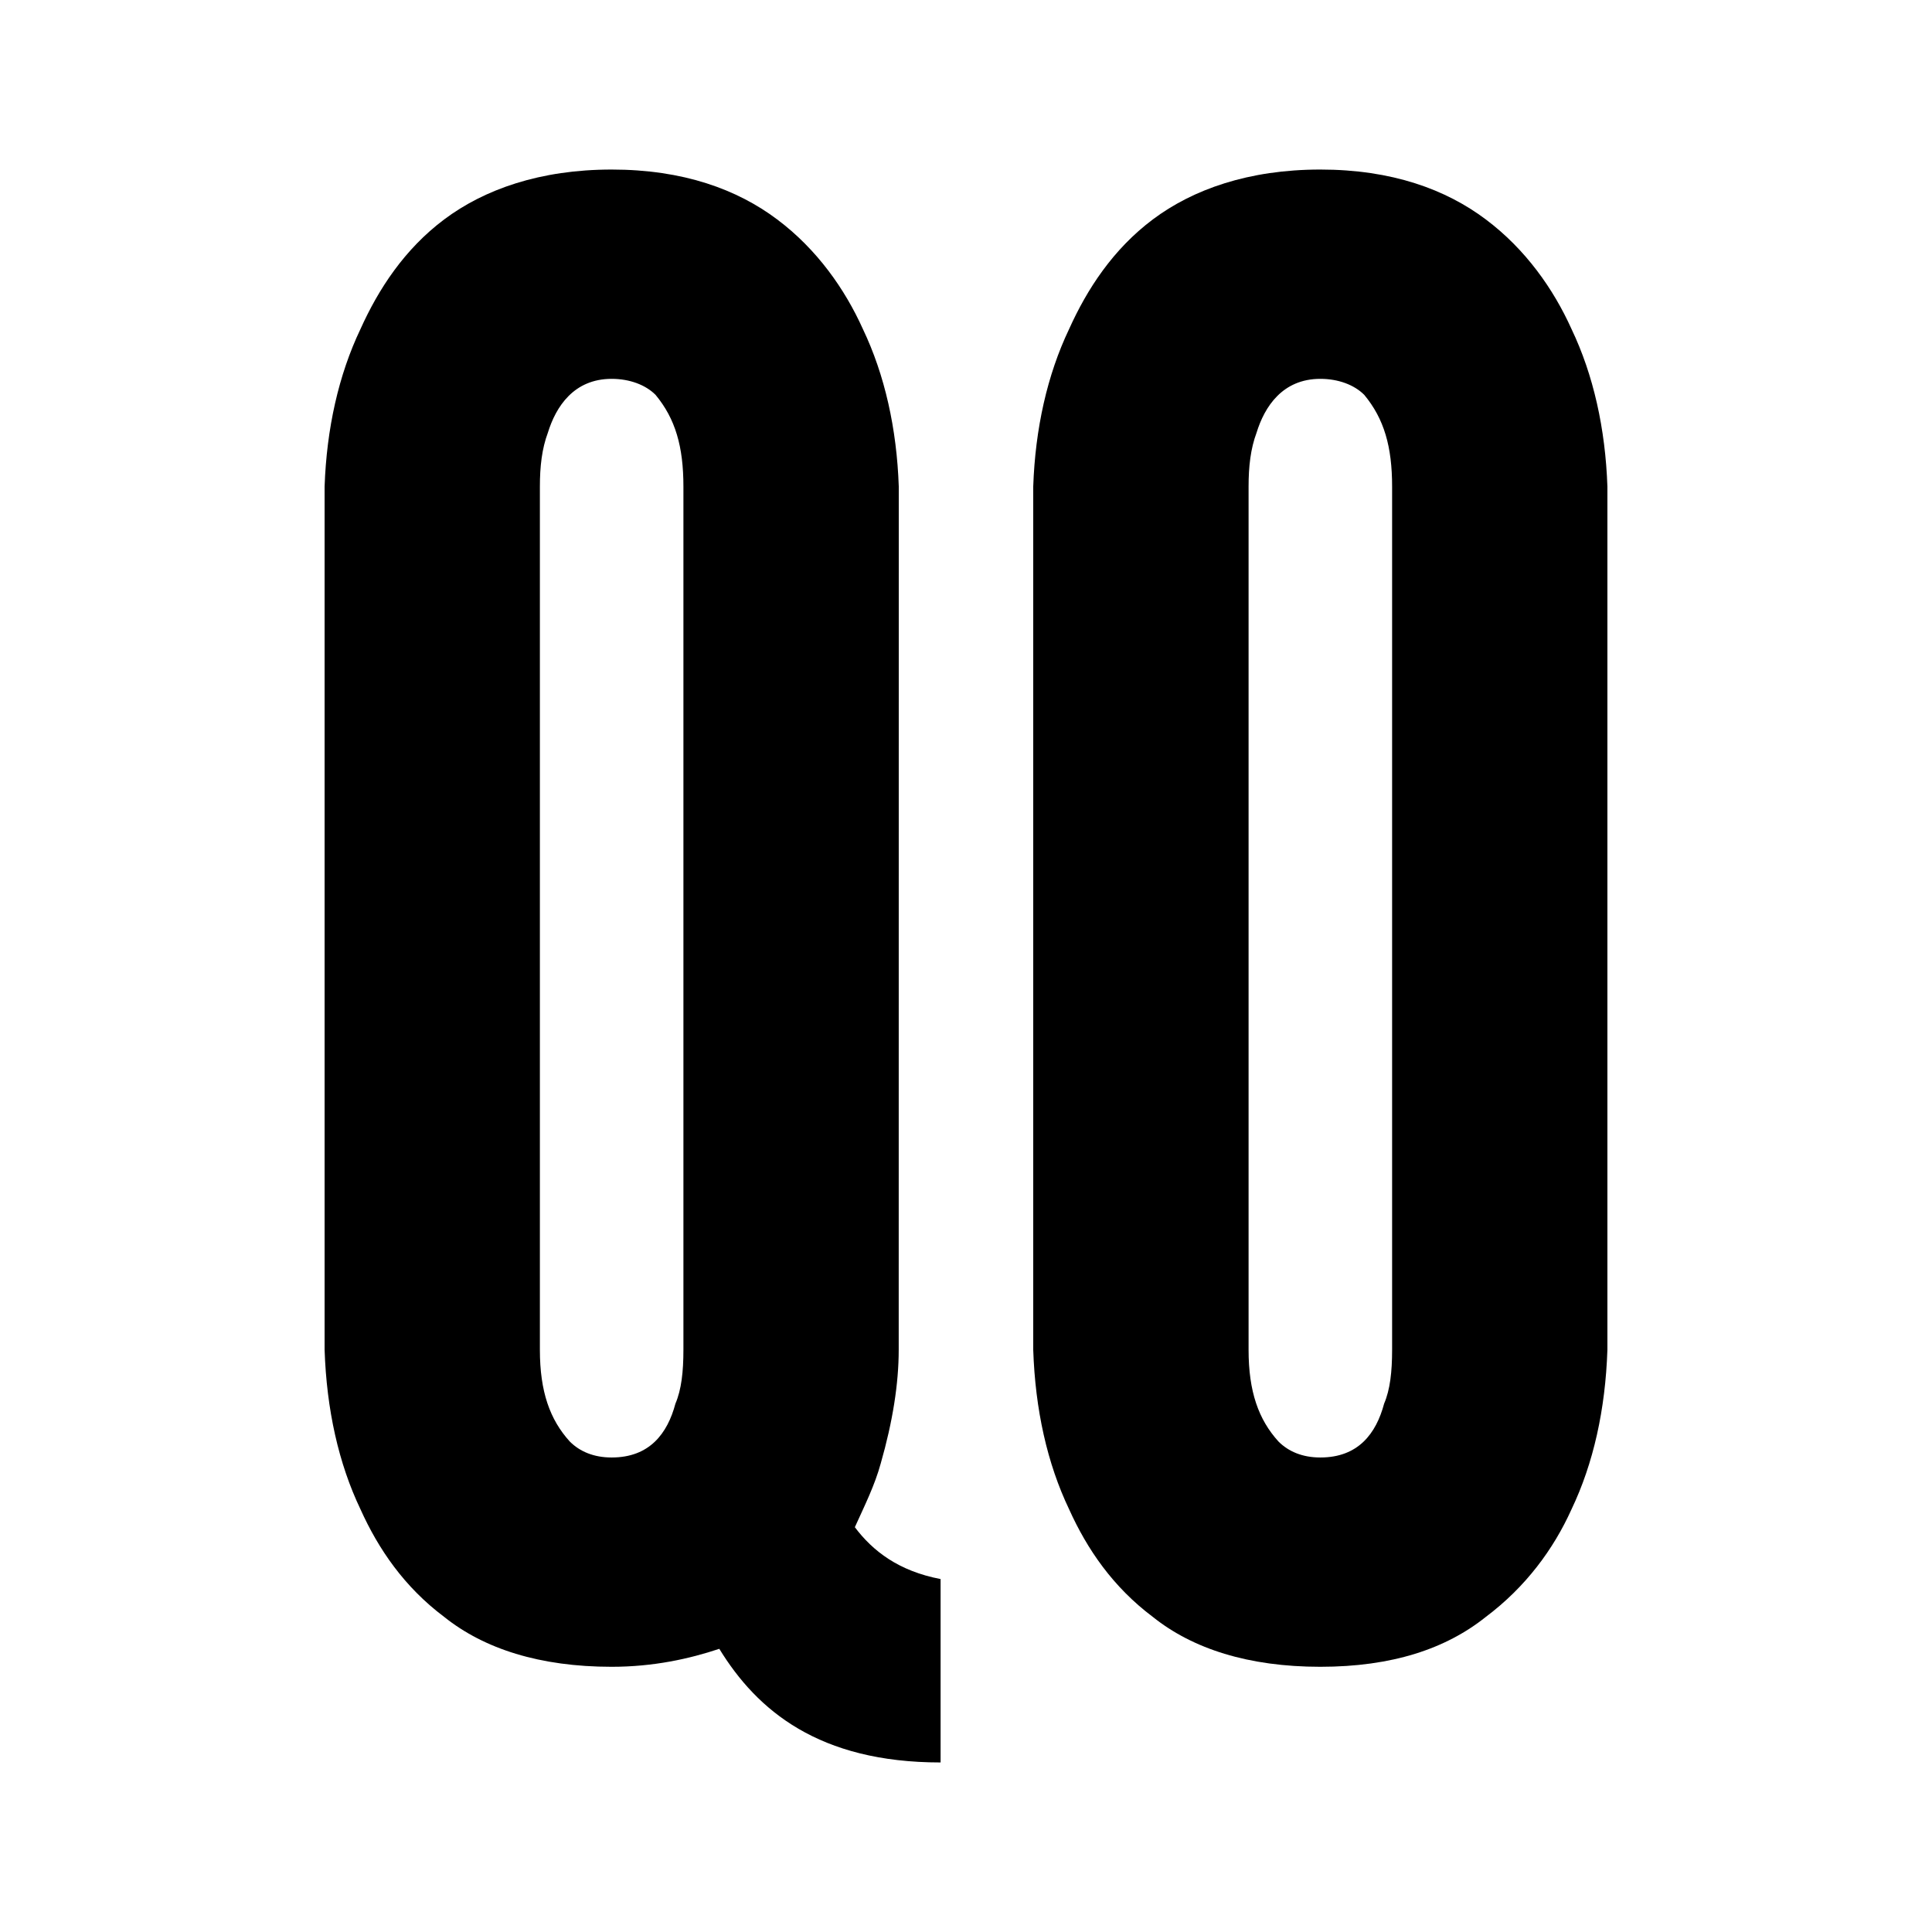 <?xml version="1.0" encoding="UTF-8" standalone="no"?>
<!-- Created with Inkscape (http://www.inkscape.org/) -->

<svg
   xmlns:dc="http://purl.org/dc/elements/1.1/"
   xmlns:cc="http://creativecommons.org/ns#"
   xmlns:rdf="http://www.w3.org/1999/02/22-rdf-syntax-ns#"
   xmlns:svg="http://www.w3.org/2000/svg"
   xmlns="http://www.w3.org/2000/svg"
   xmlns:sodipodi="http://sodipodi.sourceforge.net/DTD/sodipodi-0.dtd"
   xmlns:inkscape="http://www.inkscape.org/namespaces/inkscape"
   width="128"
   height="128"
   viewBox="0 0 33.867 33.867"
   version="1.1"
   id="svg8"
   inkscape:version="0.92.1 r15371"
   sodipodi:docname="q0.svg">
  <defs
     id="defs2">
    <inkscape:perspective
       sodipodi:type="inkscape:persp3d"
       inkscape:vp_x="10.089425 : 47.268426 : 1"
       inkscape:vp_y="0 : 1000 : 0"
       inkscape:vp_z="49.992134 : 0 : 0"
       inkscape:persp3d-origin="16.933333 : 11.288889 : 1"
       id="perspective4527" />
  </defs>
  <sodipodi:namedview
     id="base"
     pagecolor="#ffffff"
     bordercolor="#666666"
     borderopacity="1.0"
     inkscape:pageopacity="0.0"
     inkscape:pageshadow="2"
     inkscape:zoom="2.8"
     inkscape:cx="21.052484"
     inkscape:cy="59.270689"
     inkscape:document-units="mm"
     inkscape:current-layer="layer1"
     showgrid="false"
     inkscape:pagecheckerboard="true"
     units="px"
     inkscape:window-width="1920"
     inkscape:window-height="1017"
     inkscape:window-x="-8"
     inkscape:window-y="-8"
     inkscape:window-maximized="1"
     inkscape:snap-smooth-nodes="true"
     inkscape:snap-nodes="true" />
  <g
     inkscape:label="Layer 1"
     inkscape:groupmode="layer"
     id="layer1"
     transform="translate(0,-263.133)"
     style="display:inline">
    <g
       aria-label="Q0"
       style="font-style:normal;font-variant:normal;font-weight:normal;font-stretch:normal;font-size:34.946px;line-height:1.25;font-family:'League Gothic';-inkscape-font-specification:'League Gothic, Normal';font-variant-ligatures:normal;font-variant-caps:normal;font-variant-numeric:normal;font-feature-settings:normal;text-align:start;letter-spacing:0px;word-spacing:0px;writing-mode:lr-tb;text-anchor:start;fill:#000000;fill-opacity:1;stroke:none;stroke-width:0.265"
       id="text5127">
      <path
         d="m 15.754,286.794 c 0,0.594 -0.105,1.258 -0.315,1.992 -0.105,0.384 -0.28,0.734 -0.454,1.118 0.315,0.419 0.769,0.769 1.503,0.909 v 3.215 c -2.132,0 -3.215,-0.909 -3.879,-1.992 -0.524,0.175 -1.153,0.315 -1.887,0.315 -1.258,0 -2.237,-0.315 -2.935,-0.874 -0.699,-0.524 -1.153,-1.188 -1.468,-1.887 -0.384,-0.804 -0.594,-1.747 -0.629,-2.796 v -15.132 c 0.035,-1.013 0.245,-1.957 0.629,-2.761 0.315,-0.699 0.769,-1.398 1.468,-1.922 0.699,-0.524 1.677,-0.874 2.935,-0.874 1.258,0 2.202,0.349 2.901,0.874 0.699,0.524 1.188,1.223 1.503,1.922 0.384,0.804 0.594,1.747 0.629,2.761 z m -3.774,-15.132 c 0,-0.699 -0.14,-1.188 -0.489,-1.608 -0.175,-0.175 -0.454,-0.28 -0.769,-0.28 -0.664,0 -0.978,0.489 -1.118,0.944 -0.105,0.28 -0.14,0.594 -0.14,0.944 v 15.132 c 0,0.734 0.175,1.223 0.524,1.608 0.175,0.175 0.419,0.28 0.734,0.28 0.664,0 0.978,-0.419 1.118,-0.944 0.105,-0.245 0.14,-0.559 0.14,-0.944 z"
         style="stroke-width:0.265"
         id="path5129" />
      <path
         d="m 28.177,286.794 c -0.035,1.048 -0.245,1.992 -0.629,2.796 -0.315,0.699 -0.804,1.363 -1.503,1.887 -0.699,0.559 -1.642,0.874 -2.901,0.874 -1.258,0 -2.237,-0.315 -2.935,-0.874 -0.699,-0.524 -1.153,-1.188 -1.468,-1.887 -0.384,-0.804 -0.594,-1.747 -0.629,-2.796 v -15.132 c 0.035,-1.013 0.245,-1.957 0.629,-2.761 0.315,-0.699 0.769,-1.398 1.468,-1.922 0.699,-0.524 1.677,-0.874 2.935,-0.874 1.258,0 2.202,0.349 2.901,0.874 0.699,0.524 1.188,1.223 1.503,1.922 0.384,0.804 0.594,1.747 0.629,2.761 z m -3.774,-15.132 c 0,-0.699 -0.14,-1.188 -0.489,-1.608 -0.175,-0.175 -0.454,-0.28 -0.769,-0.28 -0.664,0 -0.978,0.489 -1.118,0.944 -0.105,0.28 -0.14,0.594 -0.14,0.944 v 15.132 c 0,0.734 0.175,1.223 0.524,1.608 0.175,0.175 0.419,0.28 0.734,0.28 0.664,0 0.978,-0.419 1.118,-0.944 0.105,-0.245 0.14,-0.559 0.14,-0.944 z"
         style="stroke-width:0.265"
         id="path5131" />
    </g>
  </g>
</svg>
